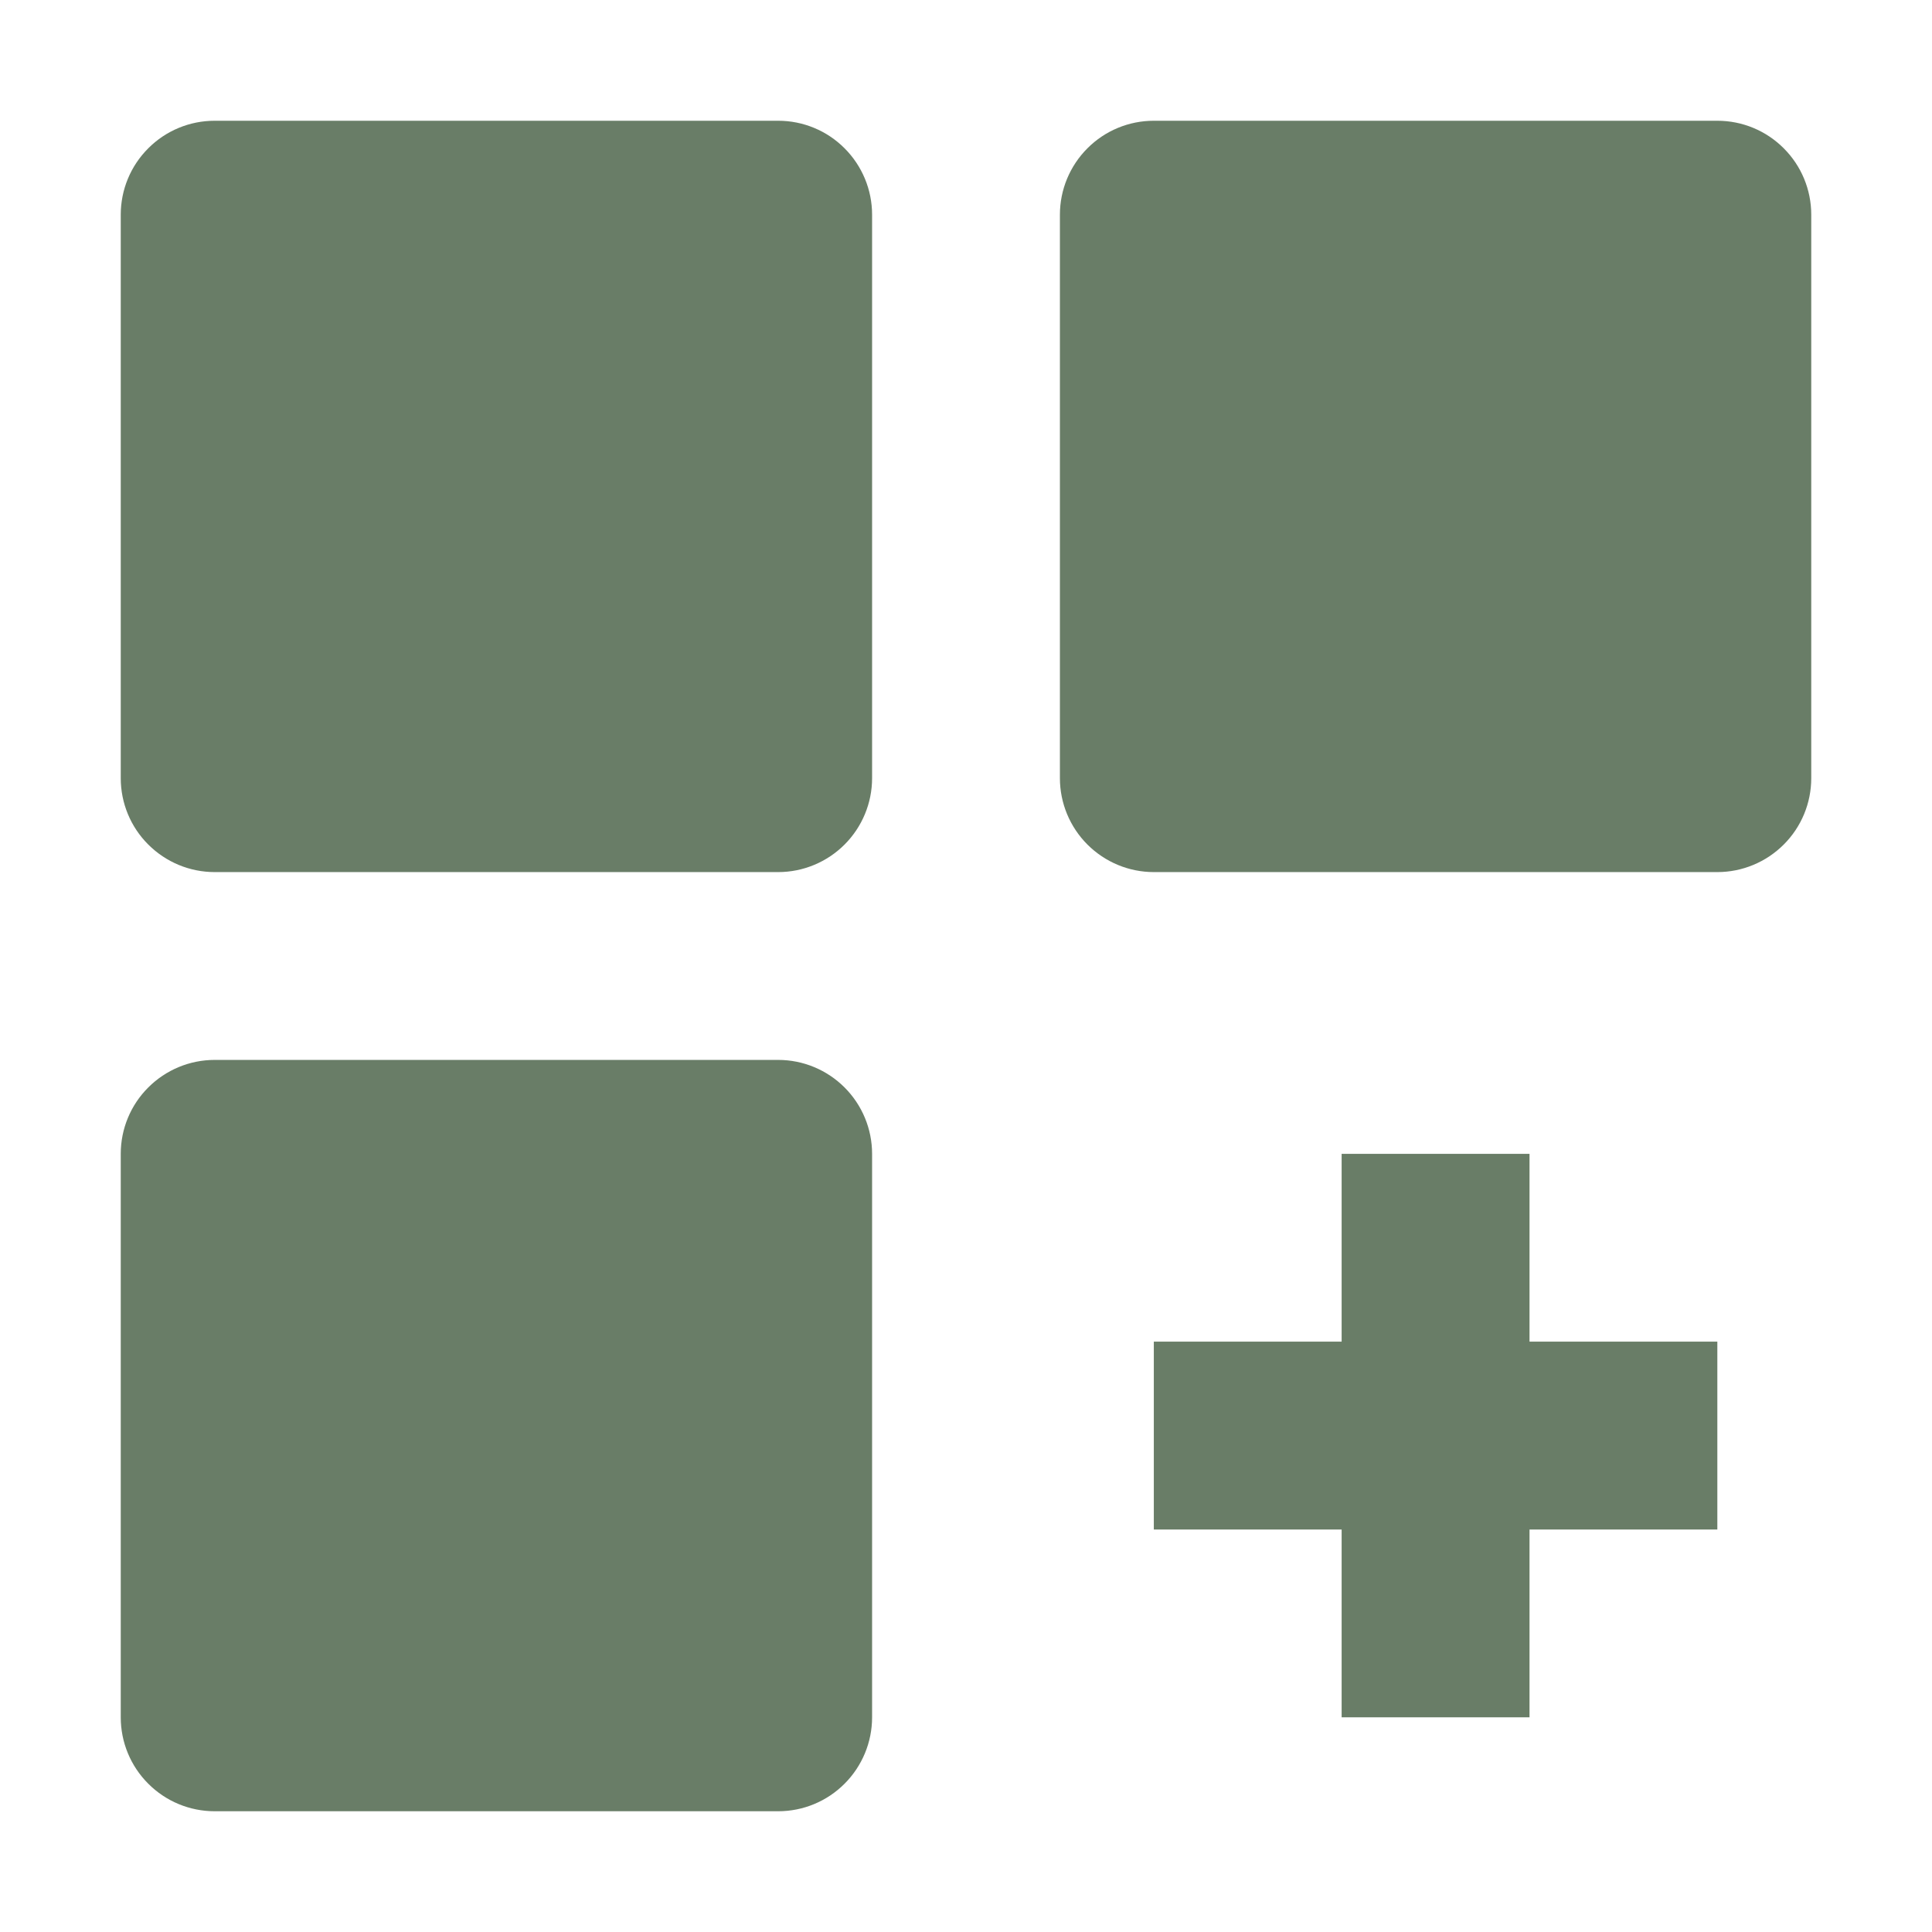 <svg width="28" height="28" viewBox="0 0 28 28" fill="none" xmlns="http://www.w3.org/2000/svg">
<path d="M11.278 1.75H3.111C2.75 1.75 2.404 1.893 2.149 2.149C1.893 2.404 1.75 2.75 1.75 3.111V11.278C1.75 11.639 1.893 11.985 2.149 12.24C2.404 12.495 2.75 12.639 3.111 12.639H11.278C11.639 12.639 11.985 12.495 12.24 12.24C12.495 11.985 12.639 11.639 12.639 11.278V3.111C12.639 2.75 12.495 2.404 12.24 2.149C11.985 1.893 11.639 1.75 11.278 1.75ZM24.889 1.75H16.722C16.361 1.75 16.015 1.893 15.76 2.149C15.505 2.404 15.361 2.75 15.361 3.111V11.278C15.361 11.639 15.505 11.985 15.76 12.24C16.015 12.495 16.361 12.639 16.722 12.639H24.889C25.25 12.639 25.596 12.495 25.851 12.24C26.107 11.985 26.25 11.639 26.25 11.278V3.111C26.25 2.75 26.107 2.404 25.851 2.149C25.596 1.893 25.25 1.75 24.889 1.75ZM11.278 15.361H3.111C2.75 15.361 2.404 15.505 2.149 15.76C1.893 16.015 1.75 16.361 1.75 16.722V24.889C1.75 25.25 1.893 25.596 2.149 25.851C2.404 26.107 2.75 26.25 3.111 26.25H11.278C11.639 26.25 11.985 26.107 12.24 25.851C12.495 25.596 12.639 25.25 12.639 24.889V16.722C12.639 16.361 12.495 16.015 12.24 15.76C11.985 15.505 11.639 15.361 11.278 15.361ZM22.167 16.722H19.444V19.444H16.722V22.167H19.444V24.889H22.167V22.167H24.889V19.444H22.167V16.722Z" fill="#697D67"/>
</svg>
